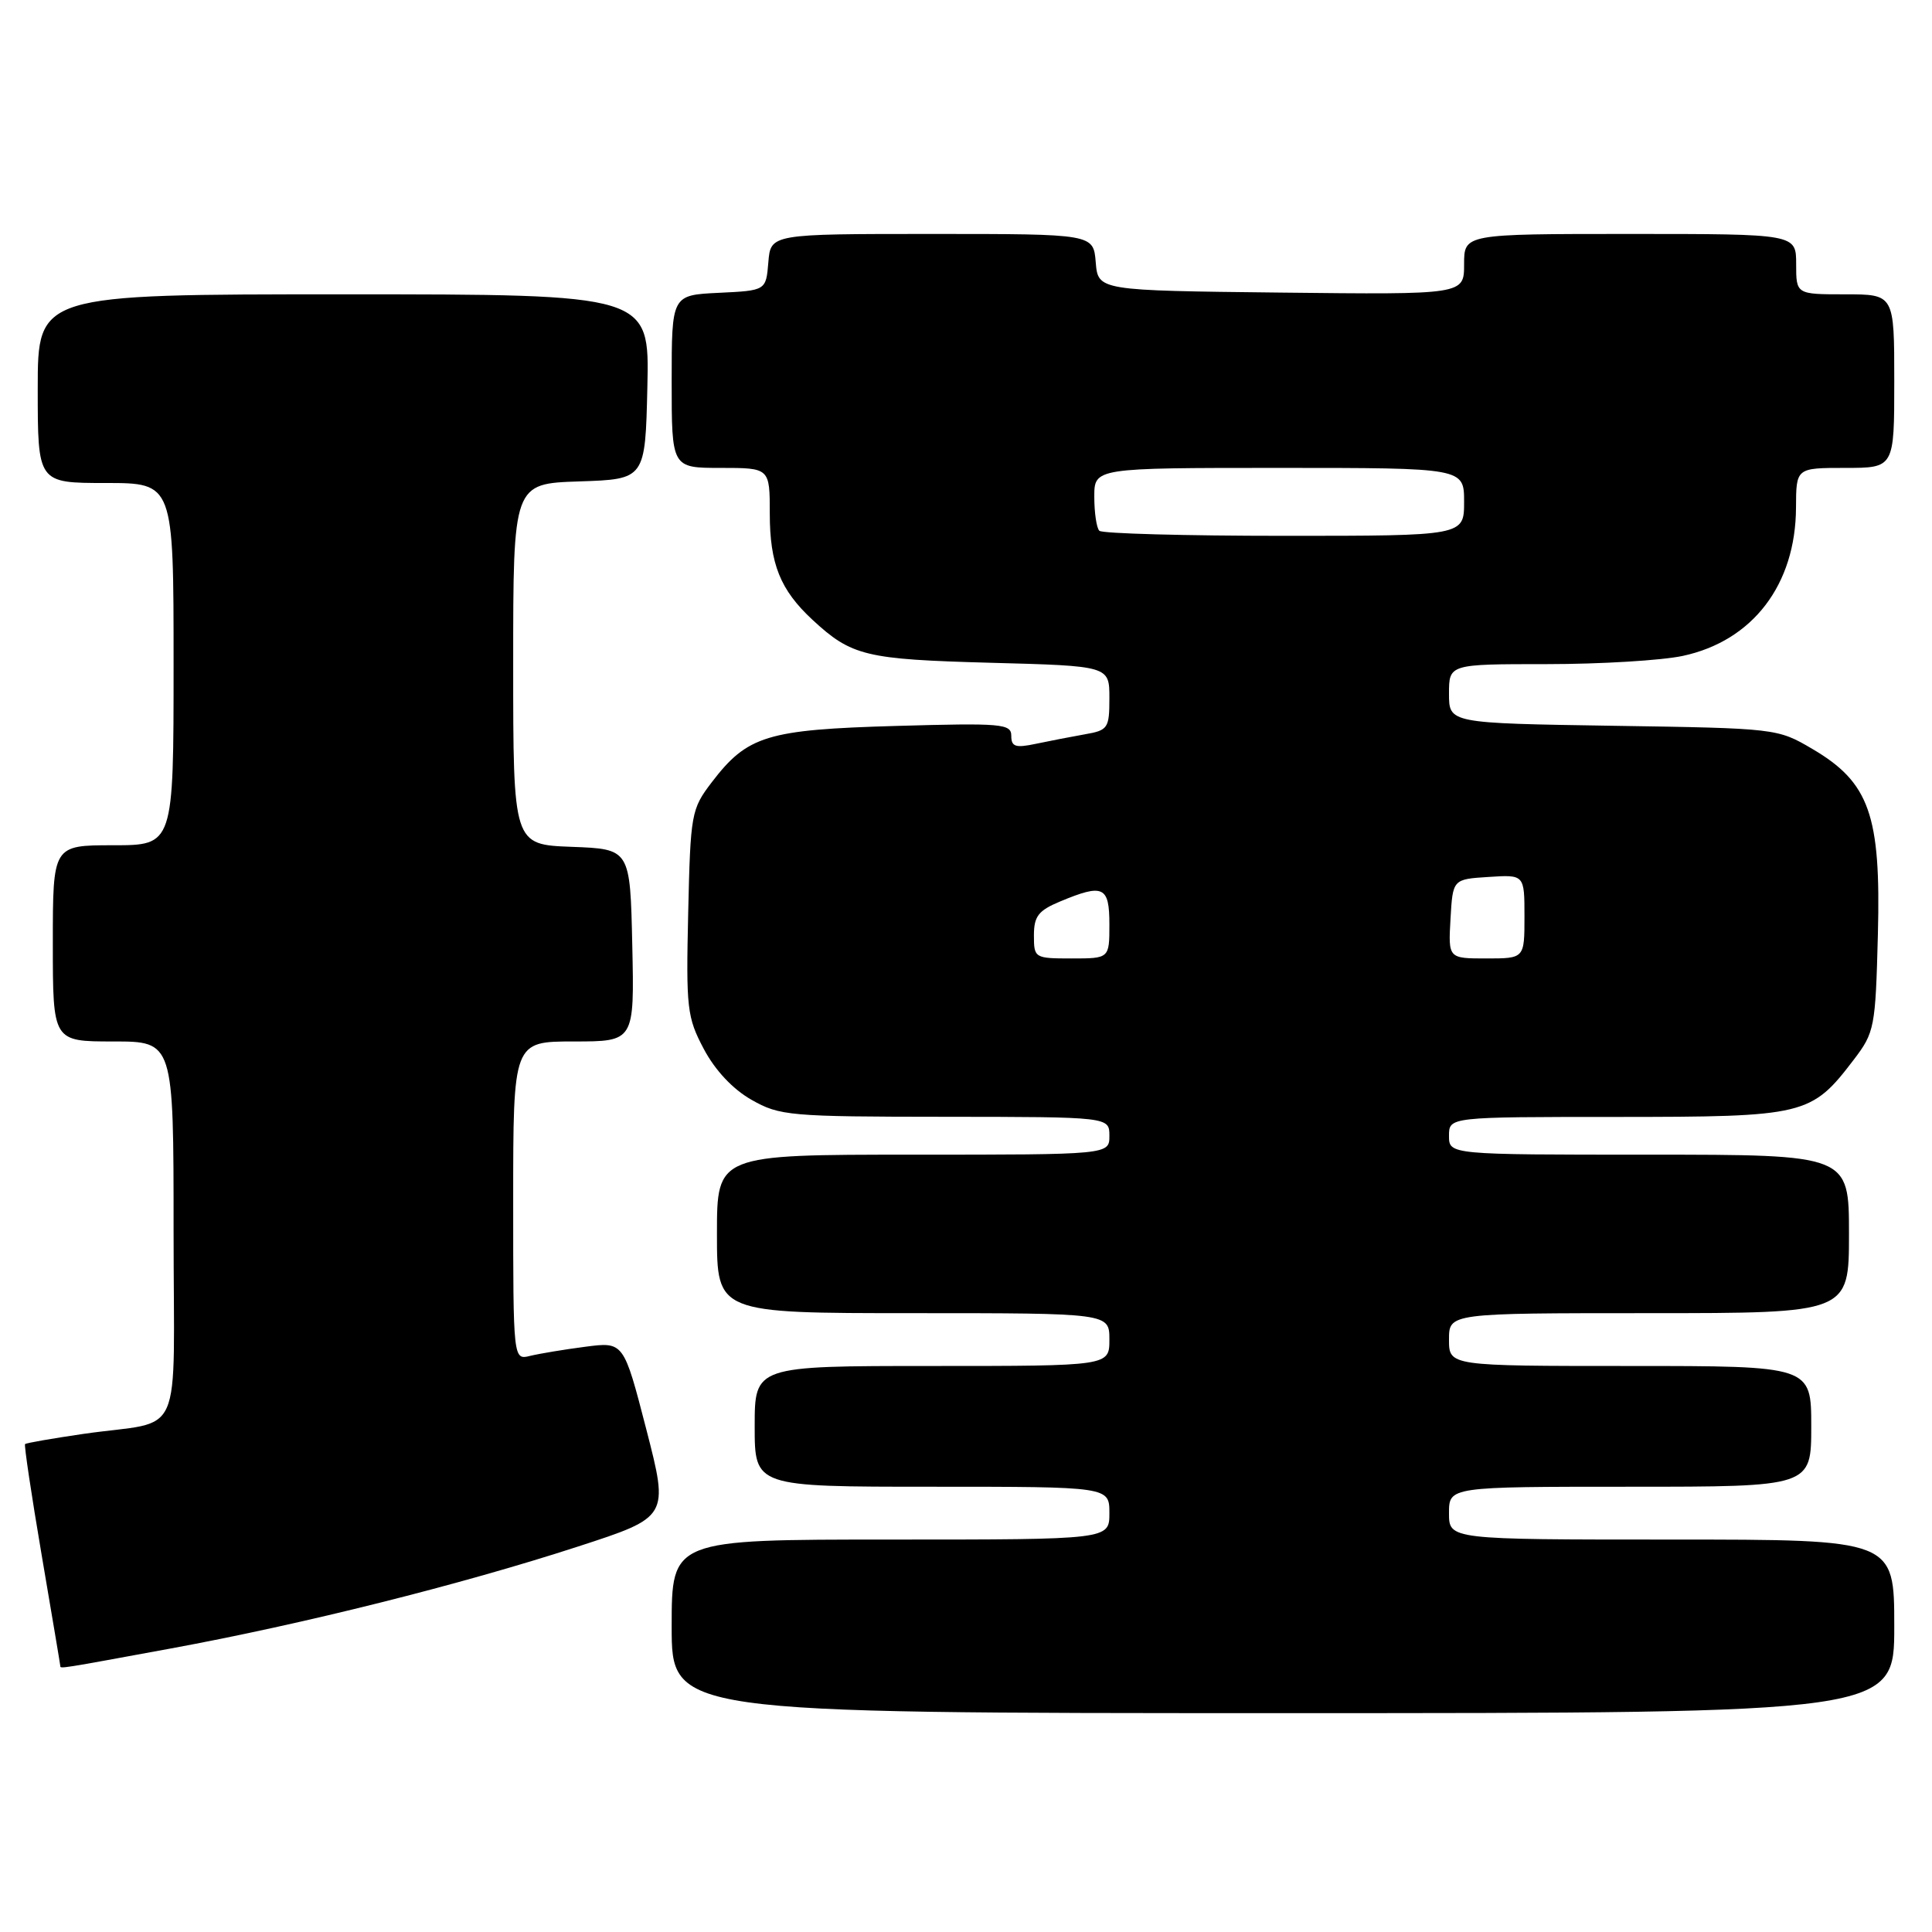 <?xml version="1.0" encoding="UTF-8" standalone="no"?>
<!DOCTYPE svg PUBLIC "-//W3C//DTD SVG 1.1//EN" "http://www.w3.org/Graphics/SVG/1.1/DTD/svg11.dtd" >
<svg xmlns="http://www.w3.org/2000/svg" xmlns:xlink="http://www.w3.org/1999/xlink" version="1.1" viewBox="0 0 256 256">
 <g >
 <path fill="currentColor"
d=" M 251.00 215.50 C 251.00 204.00 251.00 204.00 221.50 204.00 C 192.00 204.00 192.00 204.00 192.00 200.50 C 192.00 197.00 192.00 197.00 216.00 197.00 C 240.00 197.00 240.00 197.00 240.00 189.00 C 240.00 181.00 240.00 181.00 216.00 181.00 C 192.00 181.00 192.00 181.00 192.00 177.50 C 192.00 174.00 192.00 174.00 218.50 174.00 C 245.00 174.00 245.00 174.00 245.00 163.50 C 245.00 153.00 245.00 153.00 218.50 153.00 C 192.00 153.00 192.00 153.00 192.00 150.50 C 192.00 148.00 192.00 148.00 214.25 148.00 C 239.22 147.99 239.99 147.81 245.63 140.42 C 248.39 136.80 248.51 136.18 248.83 123.81 C 249.24 108.00 247.71 103.68 240.15 99.24 C 235.53 96.52 235.37 96.50 213.75 96.17 C 192.00 95.83 192.00 95.83 192.00 91.92 C 192.00 88.00 192.00 88.00 204.95 88.00 C 212.07 88.00 220.19 87.51 222.98 86.91 C 232.25 84.92 237.94 77.47 237.98 67.25 C 238.00 62.00 238.00 62.00 244.50 62.00 C 251.00 62.00 251.00 62.00 251.00 50.50 C 251.00 39.00 251.00 39.00 244.50 39.00 C 238.00 39.00 238.00 39.00 238.00 35.00 C 238.00 31.00 238.00 31.00 216.00 31.00 C 194.00 31.00 194.00 31.00 194.00 35.02 C 194.00 39.04 194.00 39.04 169.75 38.77 C 145.50 38.50 145.50 38.50 145.19 34.75 C 144.88 31.00 144.88 31.00 123.50 31.00 C 102.12 31.00 102.12 31.00 101.81 34.75 C 101.50 38.50 101.50 38.50 95.25 38.80 C 89.00 39.10 89.00 39.10 89.00 50.55 C 89.00 62.00 89.00 62.00 95.50 62.00 C 102.00 62.00 102.00 62.00 102.00 68.05 C 102.00 74.72 103.39 78.17 107.66 82.13 C 112.85 86.93 114.68 87.37 131.25 87.82 C 147.00 88.24 147.00 88.24 147.00 92.49 C 147.00 96.50 146.82 96.77 143.75 97.30 C 141.96 97.62 139.04 98.18 137.25 98.56 C 134.56 99.13 134.00 98.95 134.00 97.50 C 134.00 95.90 132.76 95.79 118.75 96.19 C 101.62 96.68 99.03 97.47 94.30 103.67 C 91.60 107.21 91.49 107.80 91.19 120.92 C 90.90 133.63 91.03 134.79 93.26 139.00 C 94.76 141.83 97.11 144.33 99.58 145.73 C 103.30 147.85 104.60 147.97 125.25 147.98 C 147.00 148.00 147.00 148.00 147.00 150.50 C 147.00 153.00 147.00 153.00 121.00 153.00 C 95.00 153.00 95.00 153.00 95.00 163.50 C 95.00 174.00 95.00 174.00 121.00 174.00 C 147.00 174.00 147.00 174.00 147.00 177.50 C 147.00 181.00 147.00 181.00 123.50 181.00 C 100.00 181.00 100.00 181.00 100.00 189.00 C 100.00 197.00 100.00 197.00 123.50 197.00 C 147.00 197.00 147.00 197.00 147.00 200.50 C 147.00 204.00 147.00 204.00 118.00 204.00 C 89.00 204.00 89.00 204.00 89.00 215.50 C 89.00 227.00 89.00 227.00 170.00 227.00 C 251.00 227.00 251.00 227.00 251.00 215.50 Z  M 22.59 218.44 C 40.15 215.21 61.03 209.98 76.57 204.93 C 88.63 201.01 88.63 201.01 85.64 189.40 C 82.64 177.79 82.64 177.79 77.57 178.45 C 74.78 178.81 71.49 179.36 70.25 179.66 C 68.00 180.22 68.00 180.22 68.00 159.11 C 68.00 138.00 68.00 138.00 76.03 138.00 C 84.06 138.00 84.06 138.00 83.78 125.25 C 83.50 112.50 83.50 112.50 75.75 112.21 C 68.00 111.92 68.00 111.92 68.00 88.00 C 68.00 64.08 68.00 64.08 76.75 63.79 C 85.50 63.50 85.50 63.50 85.78 51.25 C 86.06 39.00 86.06 39.00 45.53 39.00 C 5.00 39.00 5.00 39.00 5.00 51.50 C 5.00 64.00 5.00 64.00 14.00 64.00 C 23.00 64.00 23.00 64.00 23.00 88.00 C 23.00 112.00 23.00 112.00 15.00 112.00 C 7.00 112.00 7.00 112.00 7.00 125.00 C 7.00 138.00 7.00 138.00 15.00 138.00 C 23.00 138.00 23.00 138.00 23.00 162.98 C 23.00 191.67 24.60 188.04 11.04 190.00 C 6.94 190.60 3.47 191.20 3.32 191.35 C 3.18 191.49 4.17 198.11 5.52 206.05 C 6.87 214.00 7.99 220.61 7.99 220.75 C 8.00 221.13 7.75 221.17 22.59 218.44 Z  M 137.00 123.95 C 137.00 121.41 137.59 120.65 140.47 119.45 C 146.20 117.06 147.00 117.43 147.00 122.50 C 147.00 127.00 147.00 127.00 142.00 127.00 C 137.09 127.00 137.00 126.94 137.00 123.95 Z  M 192.20 121.75 C 192.50 116.50 192.50 116.50 197.25 116.20 C 202.00 115.89 202.00 115.89 202.00 121.45 C 202.00 127.00 202.00 127.00 196.95 127.00 C 191.90 127.00 191.90 127.00 192.20 121.75 Z  M 145.67 70.33 C 145.30 69.97 145.00 67.94 145.00 65.83 C 145.00 62.00 145.00 62.00 169.50 62.00 C 194.00 62.00 194.00 62.00 194.00 66.50 C 194.00 71.00 194.00 71.00 170.17 71.00 C 157.06 71.00 146.03 70.70 145.67 70.33 Z "/>
</g>
</svg>
